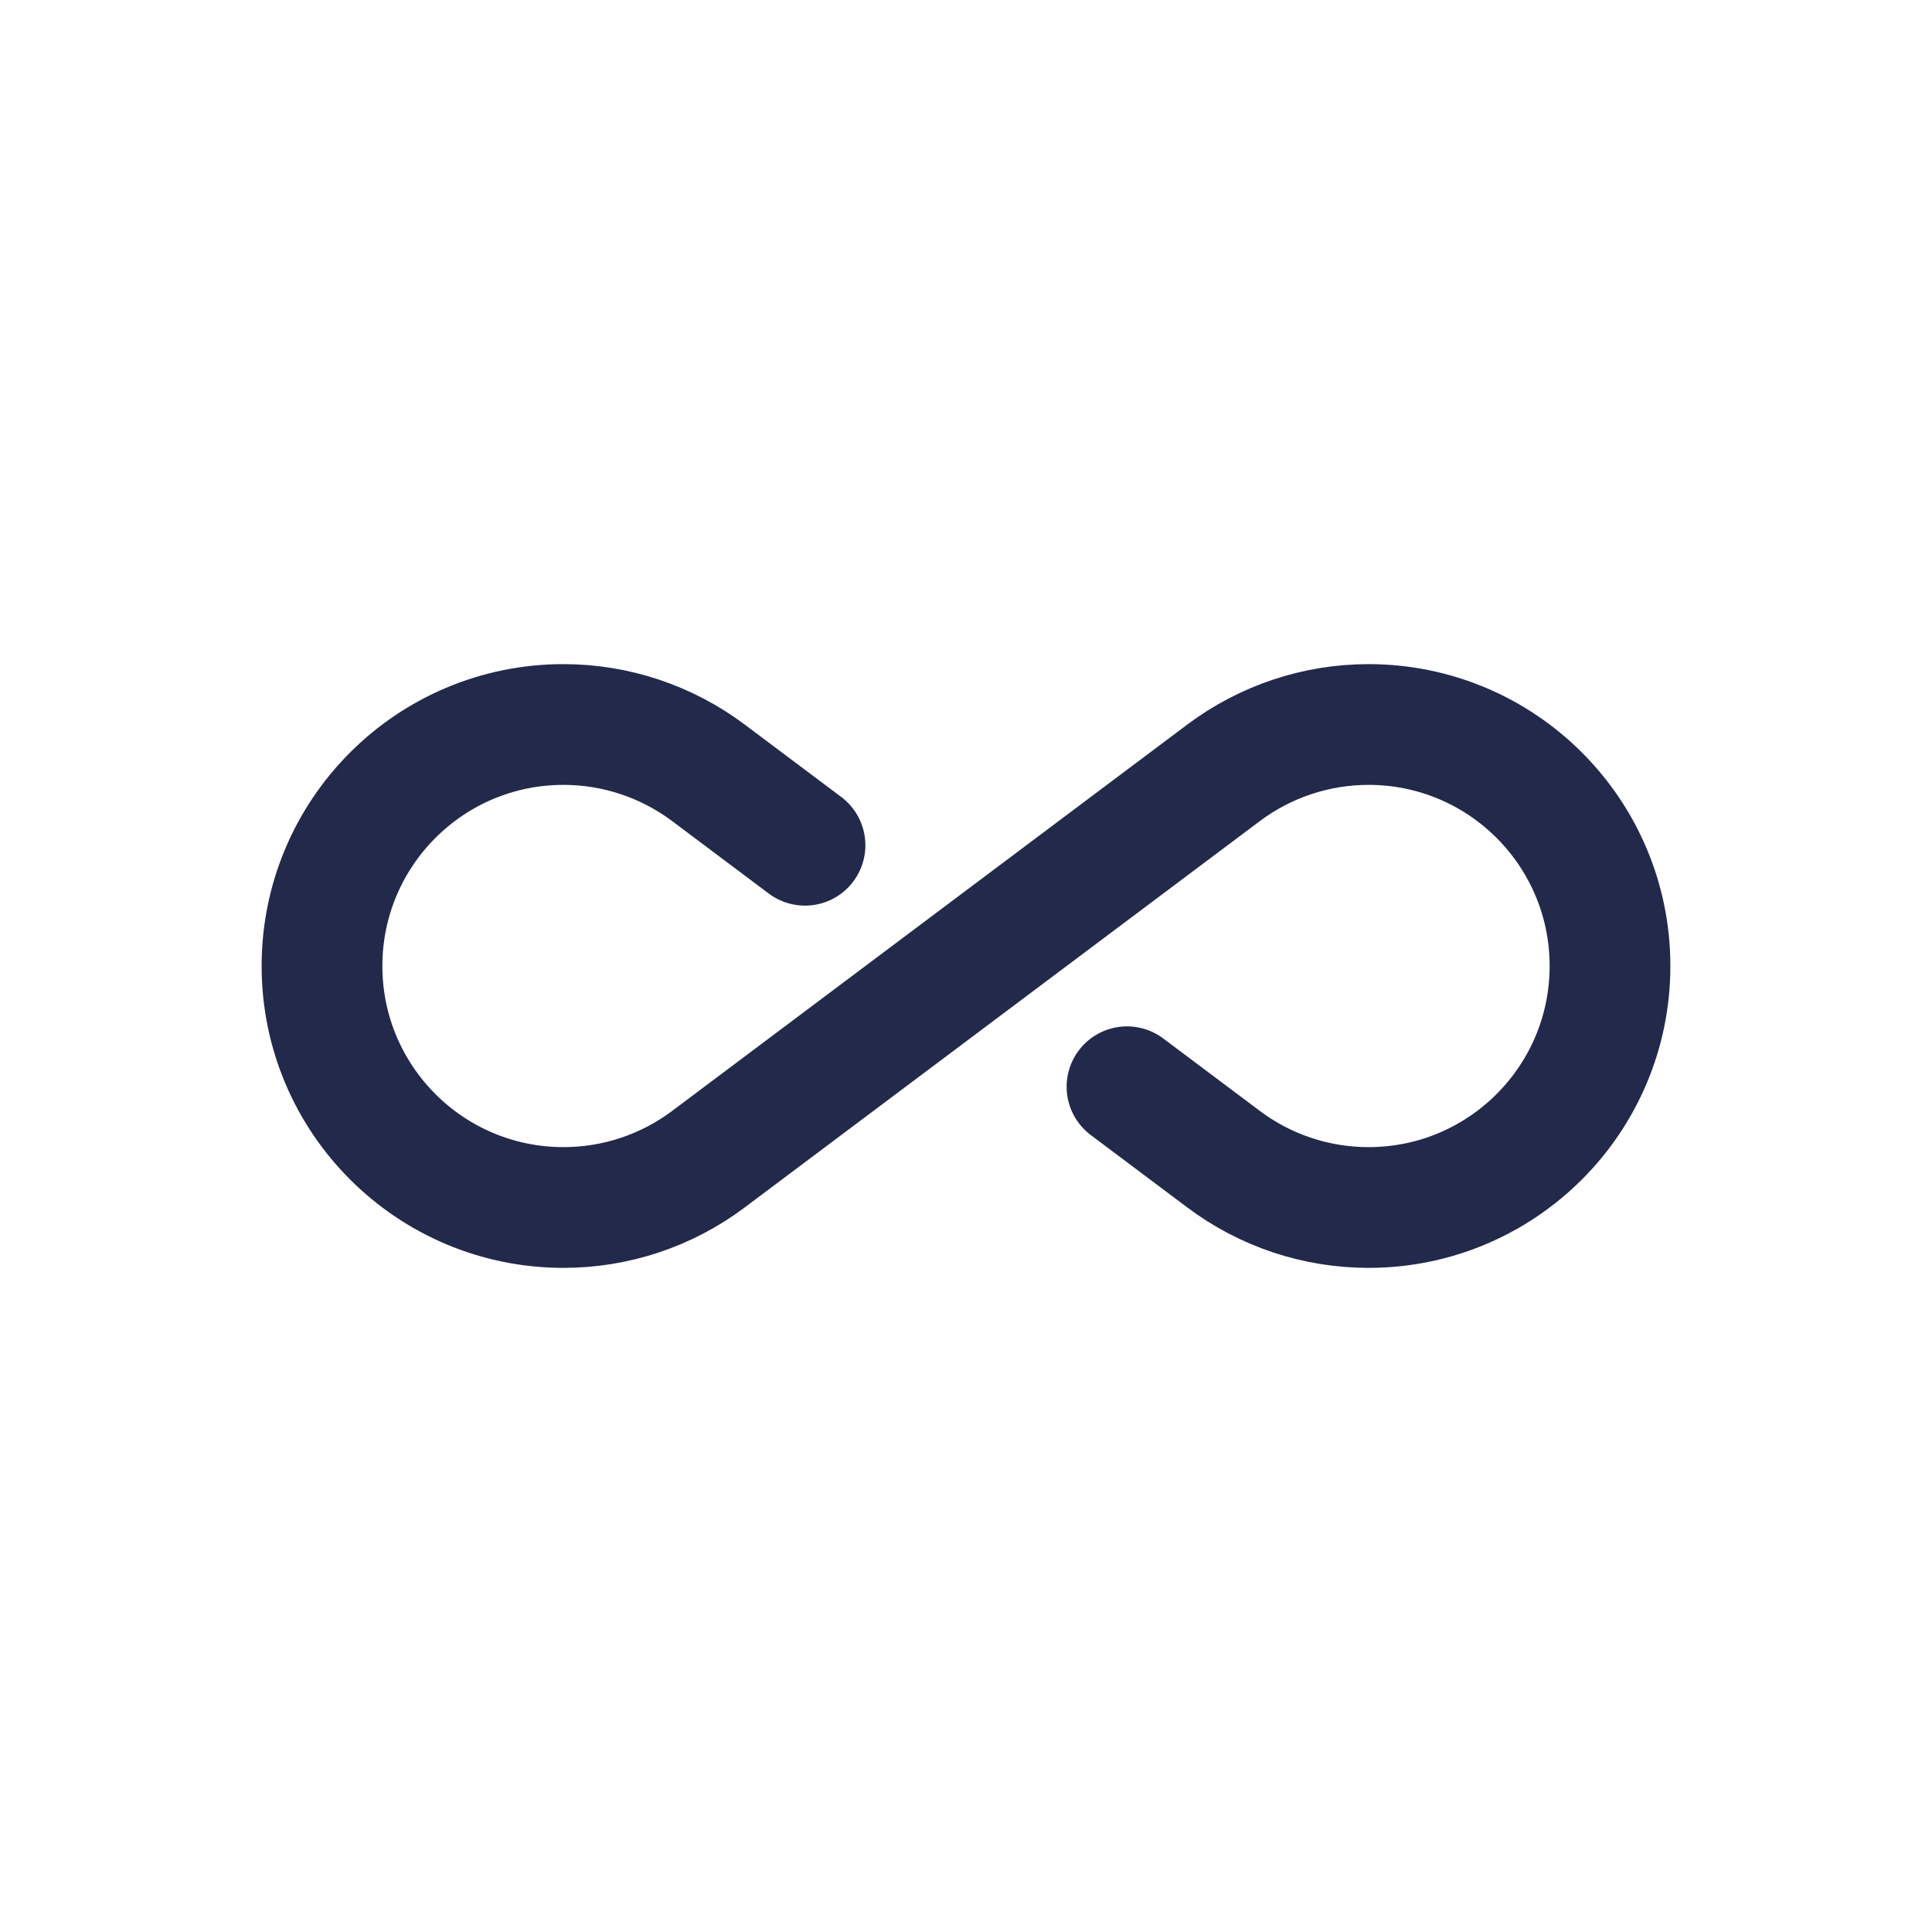<svg width="24" height="24" viewBox="0 0 24 24" fill="none" xmlns="http://www.w3.org/2000/svg">
<path d="M10 10.5L8.8 9.6C8.281 9.211 7.649 9 7 9C5.343 9 4 10.343 4 12C4 13.657 5.343 15 7 15C7.649 15 8.281 14.79 8.8 14.4L15.2 9.6C15.719 9.211 16.351 9 17 9C18.657 9 20 10.343 20 12C20 13.657 18.657 15 17 15C16.351 15 15.719 14.79 15.2 14.4L14 13.5" stroke="#23294A" stroke-width="1.5" stroke-linecap="round"/>
</svg>
